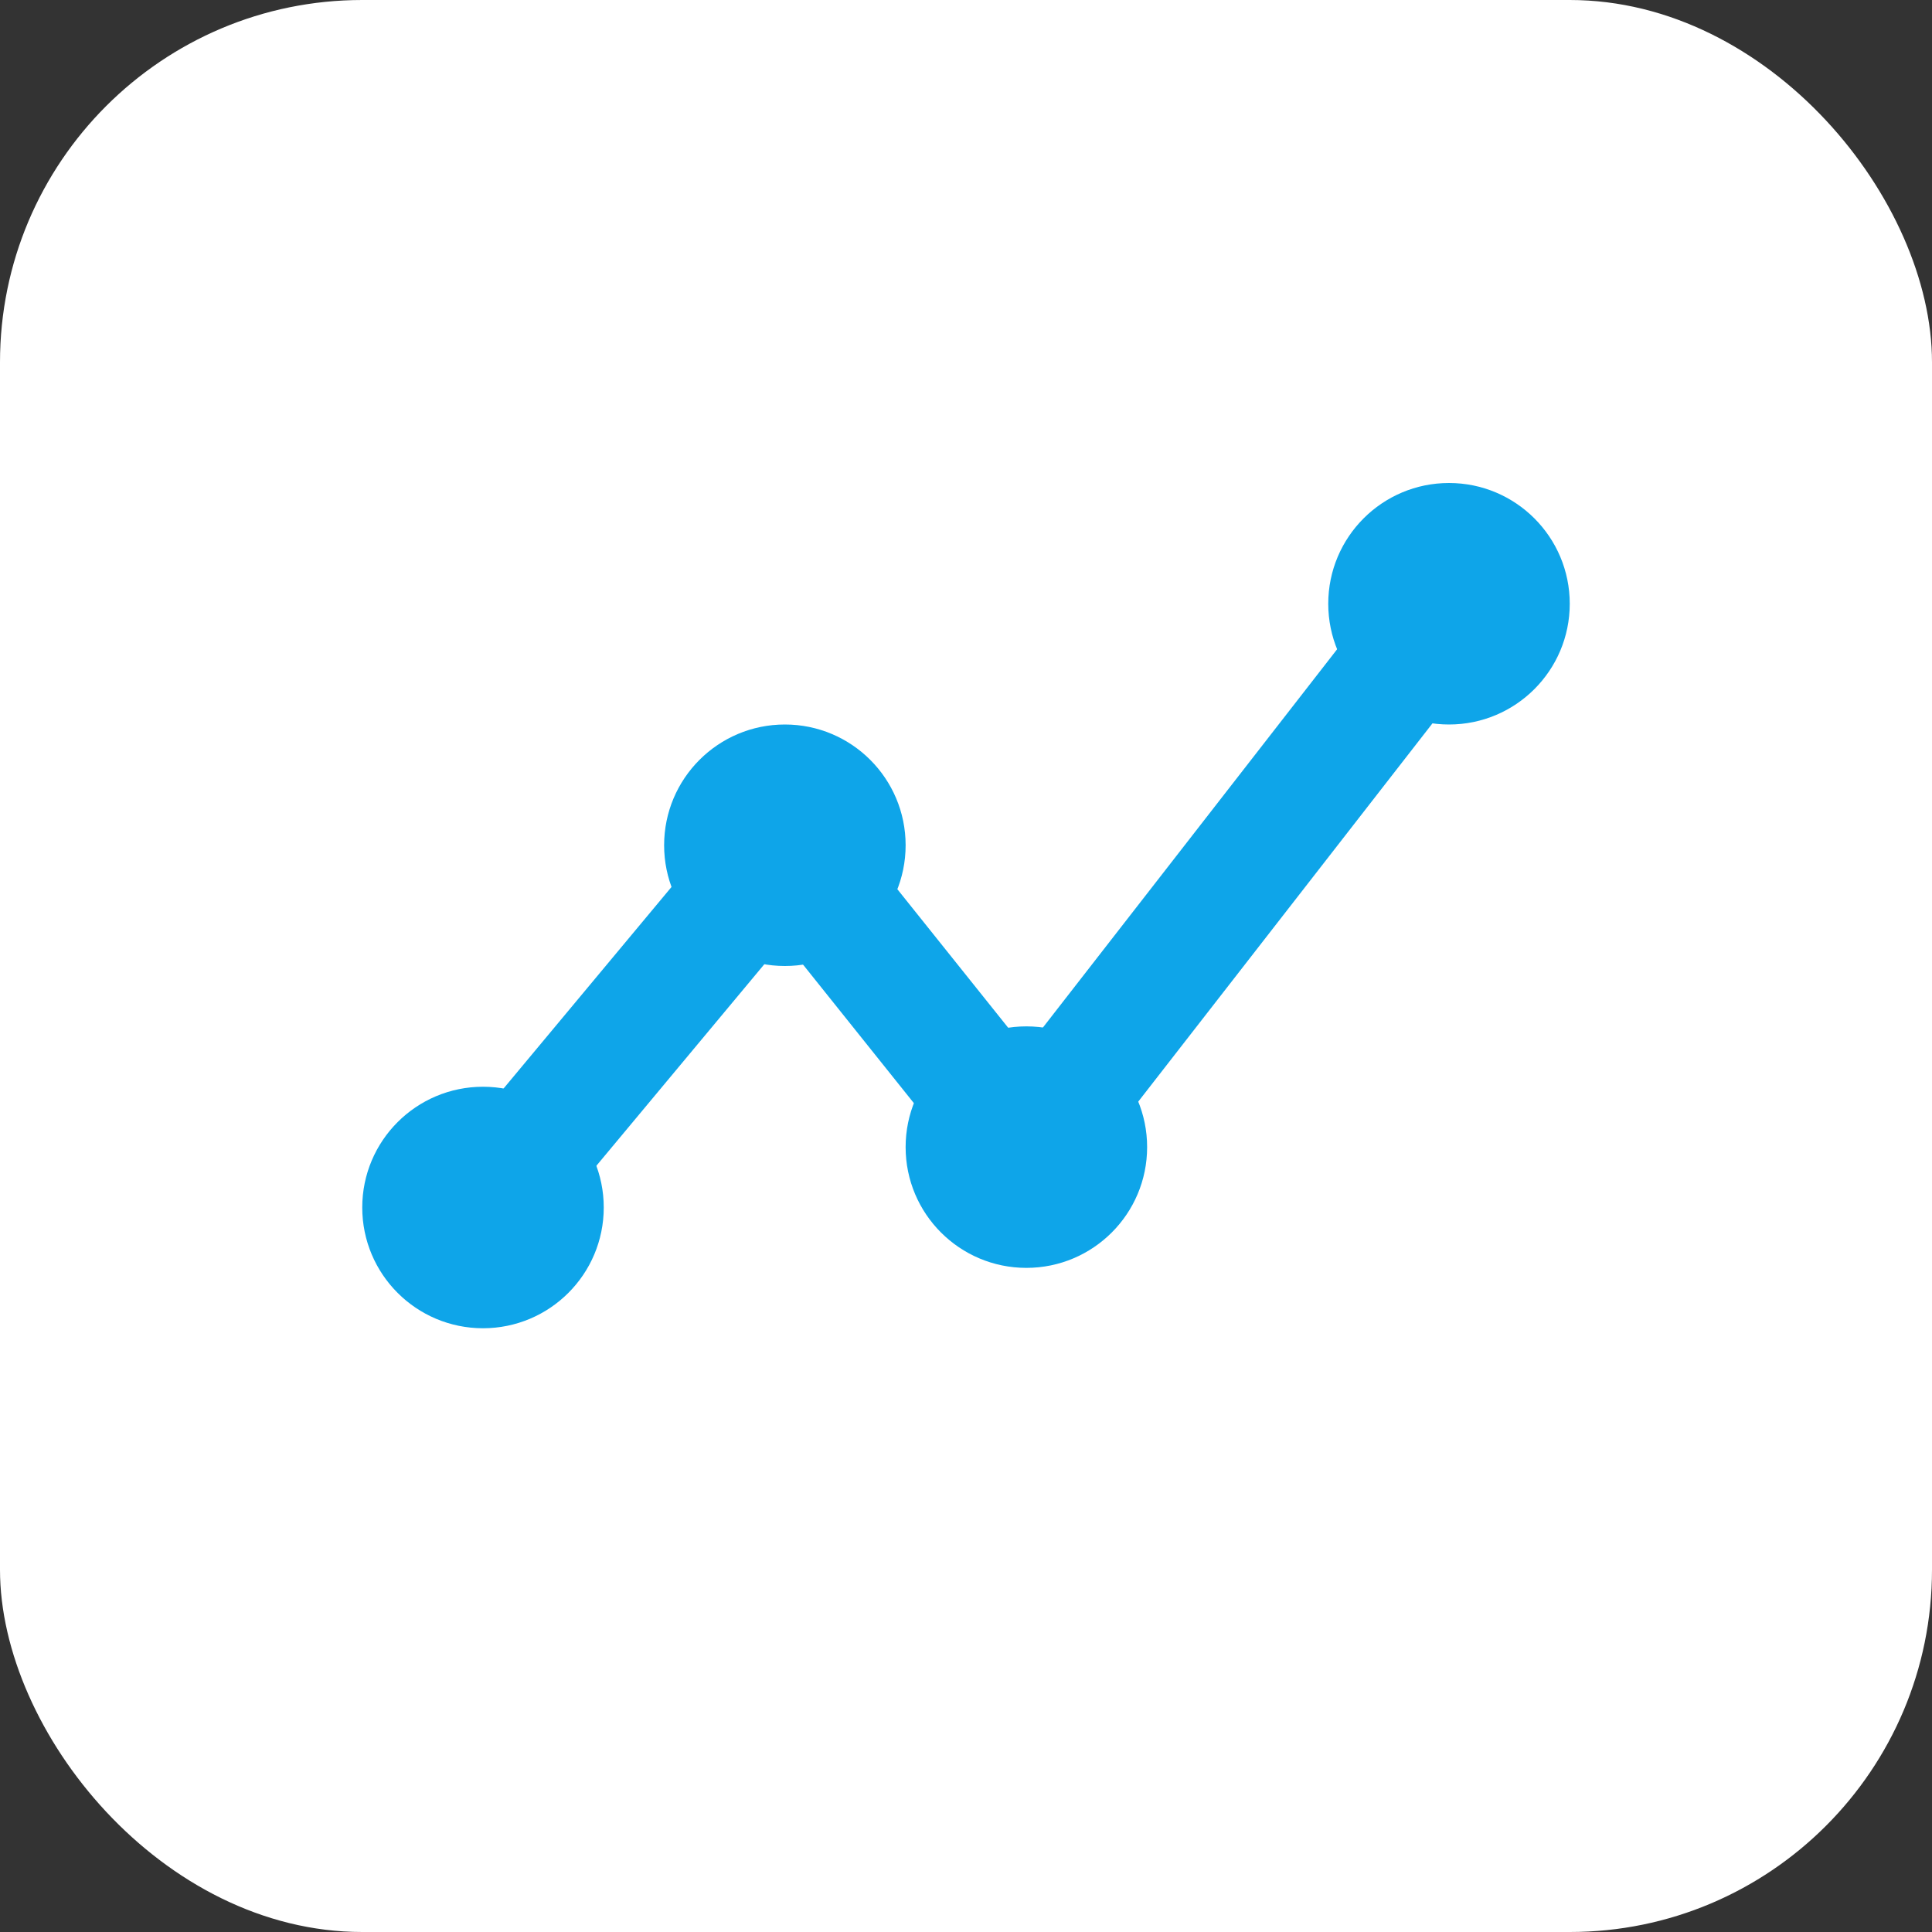 <svg xmlns="http://www.w3.org/2000/svg" viewBox="0 0 32 32" fill="none">
  <rect x="0" y="0" width="32" height="32" fill="#333333" stroke="none"/>
  <rect width="32" height="32" rx="6" fill="white"/>
  <path d="M8 20l5-6 4 5 7-9" stroke="#0EA5E9" stroke-width="2" stroke-linecap="round" stroke-linejoin="round"/>
  <circle cx="8" cy="20" r="2" fill="#0EA5E9"/>
  <circle cx="13" cy="14" r="2" fill="#0EA5E9"/>
  <circle cx="17" cy="19" r="2" fill="#0EA5E9"/>
  <circle cx="24" cy="10" r="2" fill="#0EA5E9"/>
</svg>

